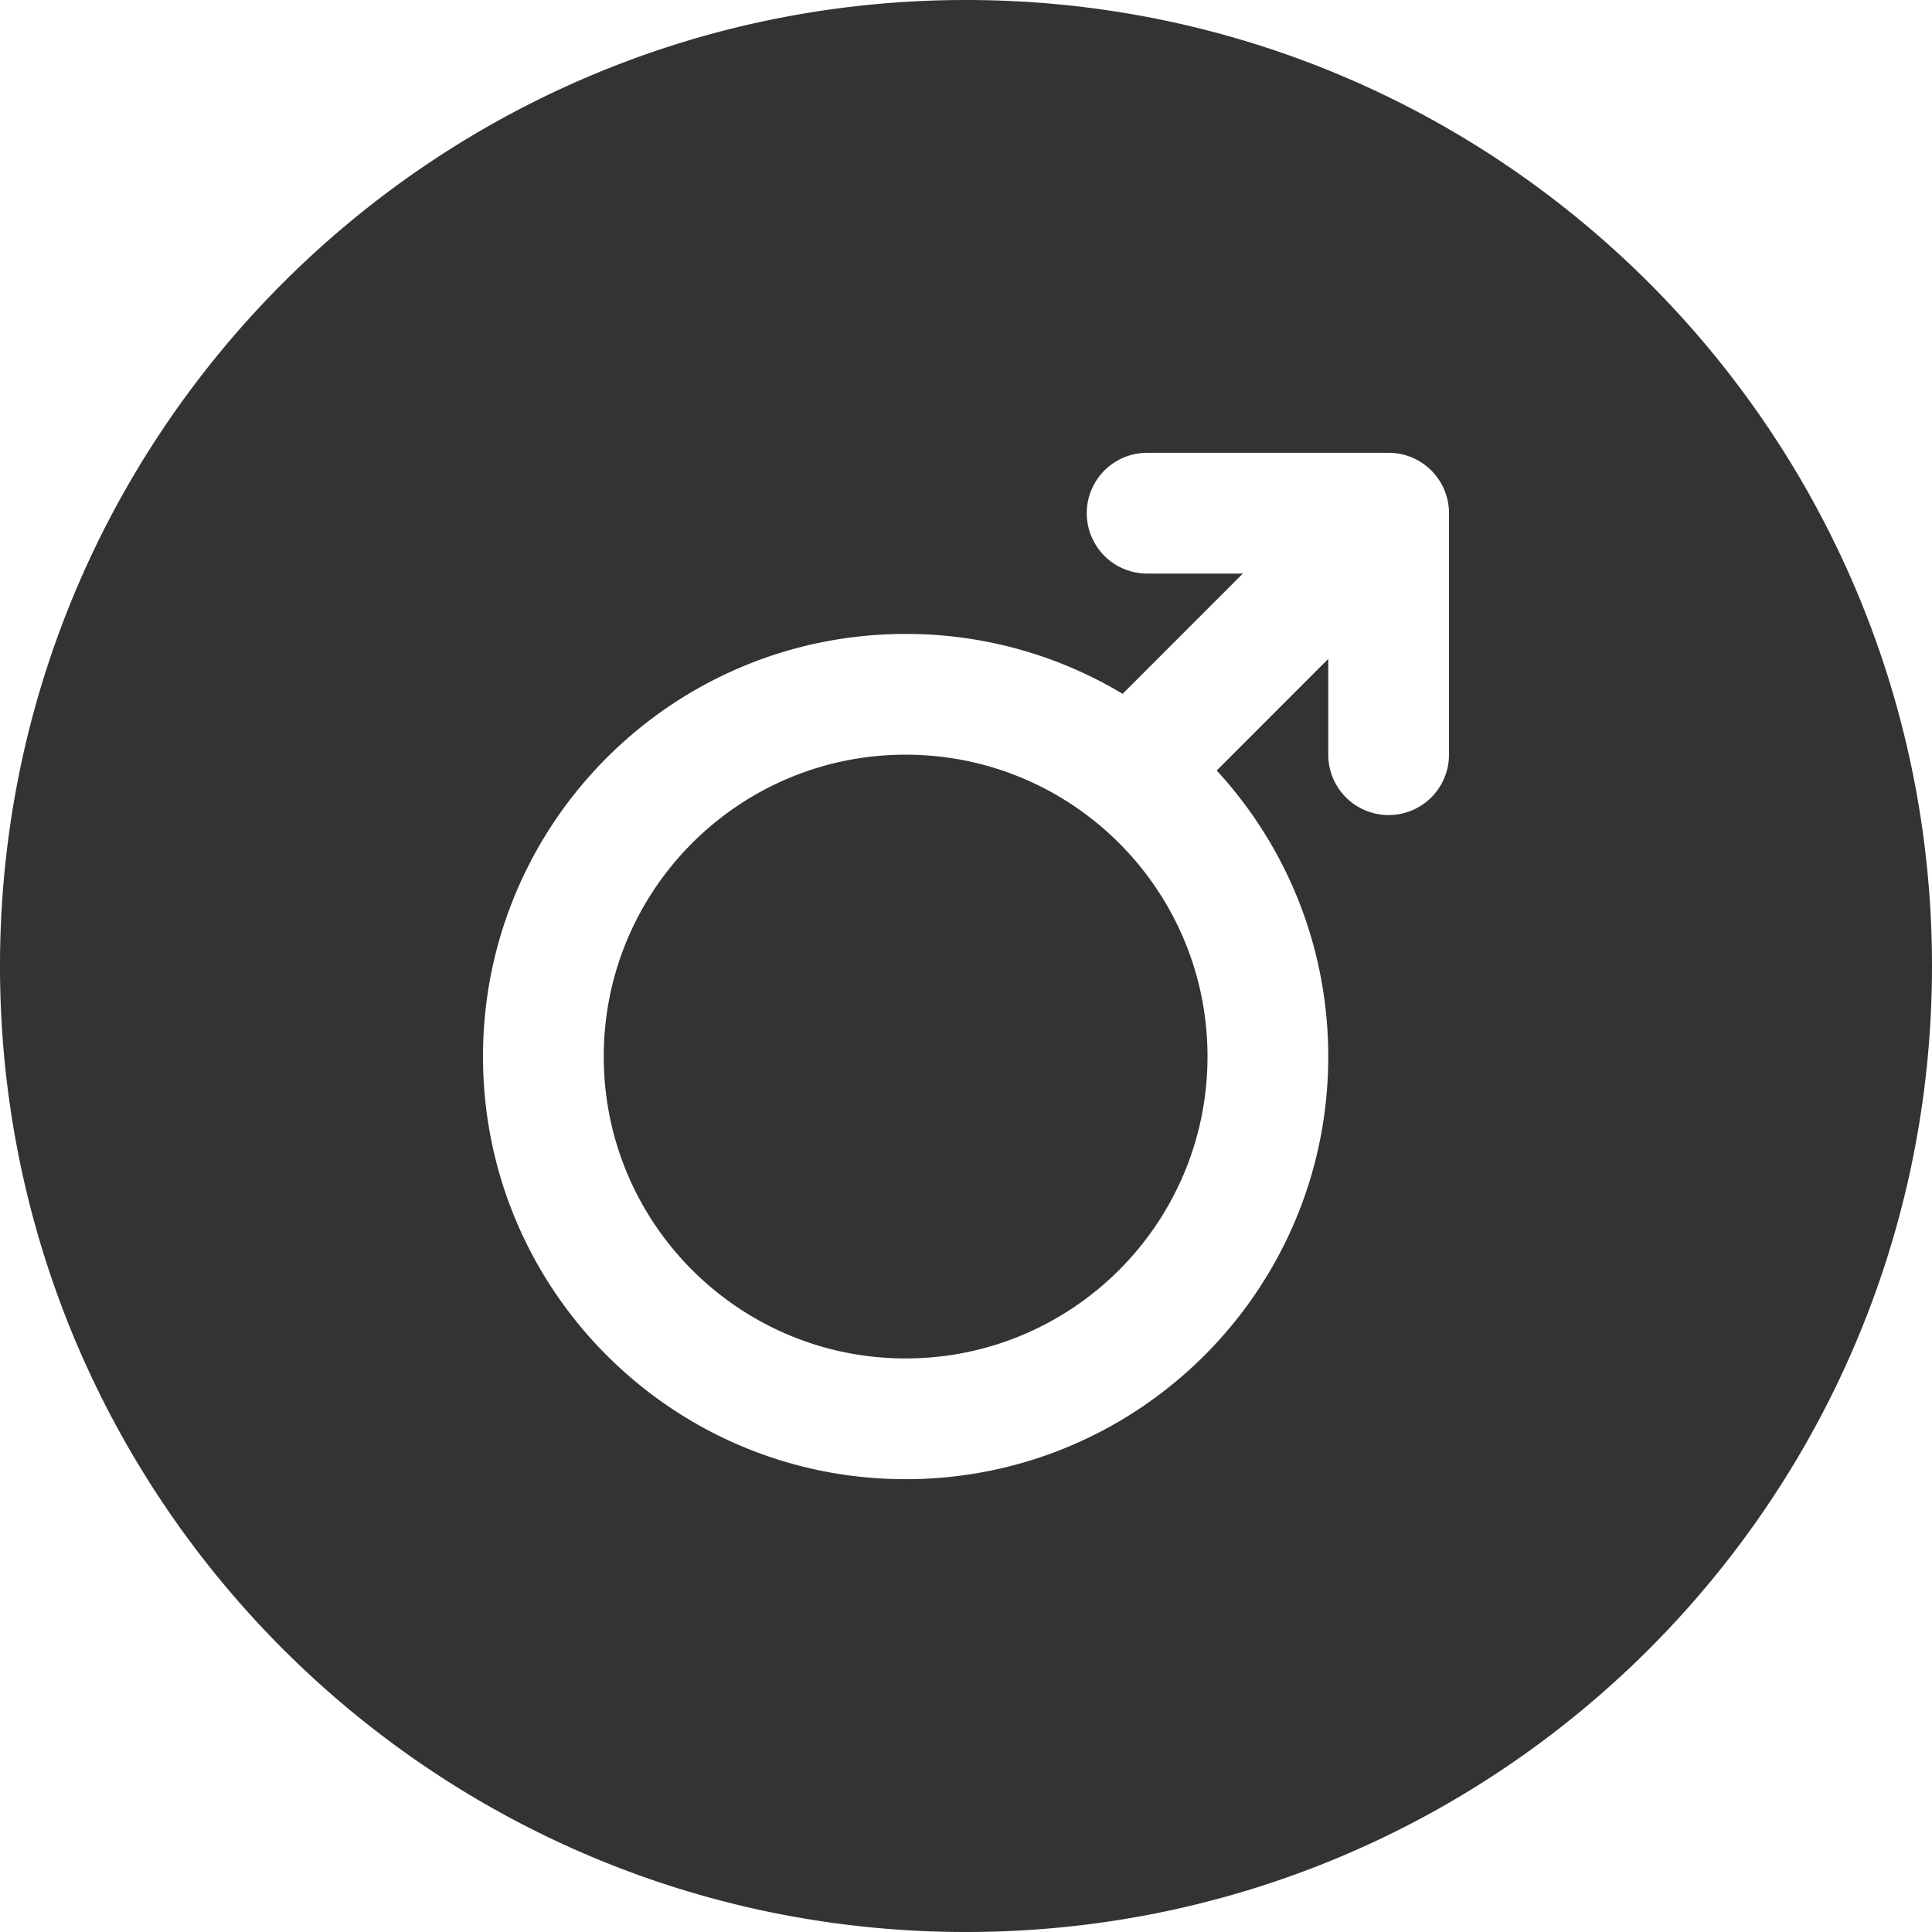 <?xml version="1.0" standalone="no"?><!DOCTYPE svg PUBLIC "-//W3C//DTD SVG 1.1//EN" "http://www.w3.org/Graphics/SVG/1.1/DTD/svg11.dtd"><svg class="icon"   viewBox="0 0 1024 1024" version="1.1" xmlns="http://www.w3.org/2000/svg"><path fill="#333333" d="M512 0c282.768 0 512 229.232 512 512 0 282.768-229.232 512-512 512C229.232 1024 0 794.768 0 512 0 229.232 229.232 0 512 0z m224 240h-128a32 32 0 1 0 0 64h50.736l-63.712 63.744A222.96 222.96 0 0 0 480 336c-123.712 0-224 100.288-224 224s100.288 224 224 224 224-100.288 224-224c0-58.48-22.4-111.728-59.12-151.616L704 349.232V400a32 32 0 1 0 64 0v-128a32 32 0 0 0-32-32zM480 400c88.368 0 160 71.632 160 160s-71.632 160-160 160-160-71.632-160-160 71.632-160 160-160z" /></svg>